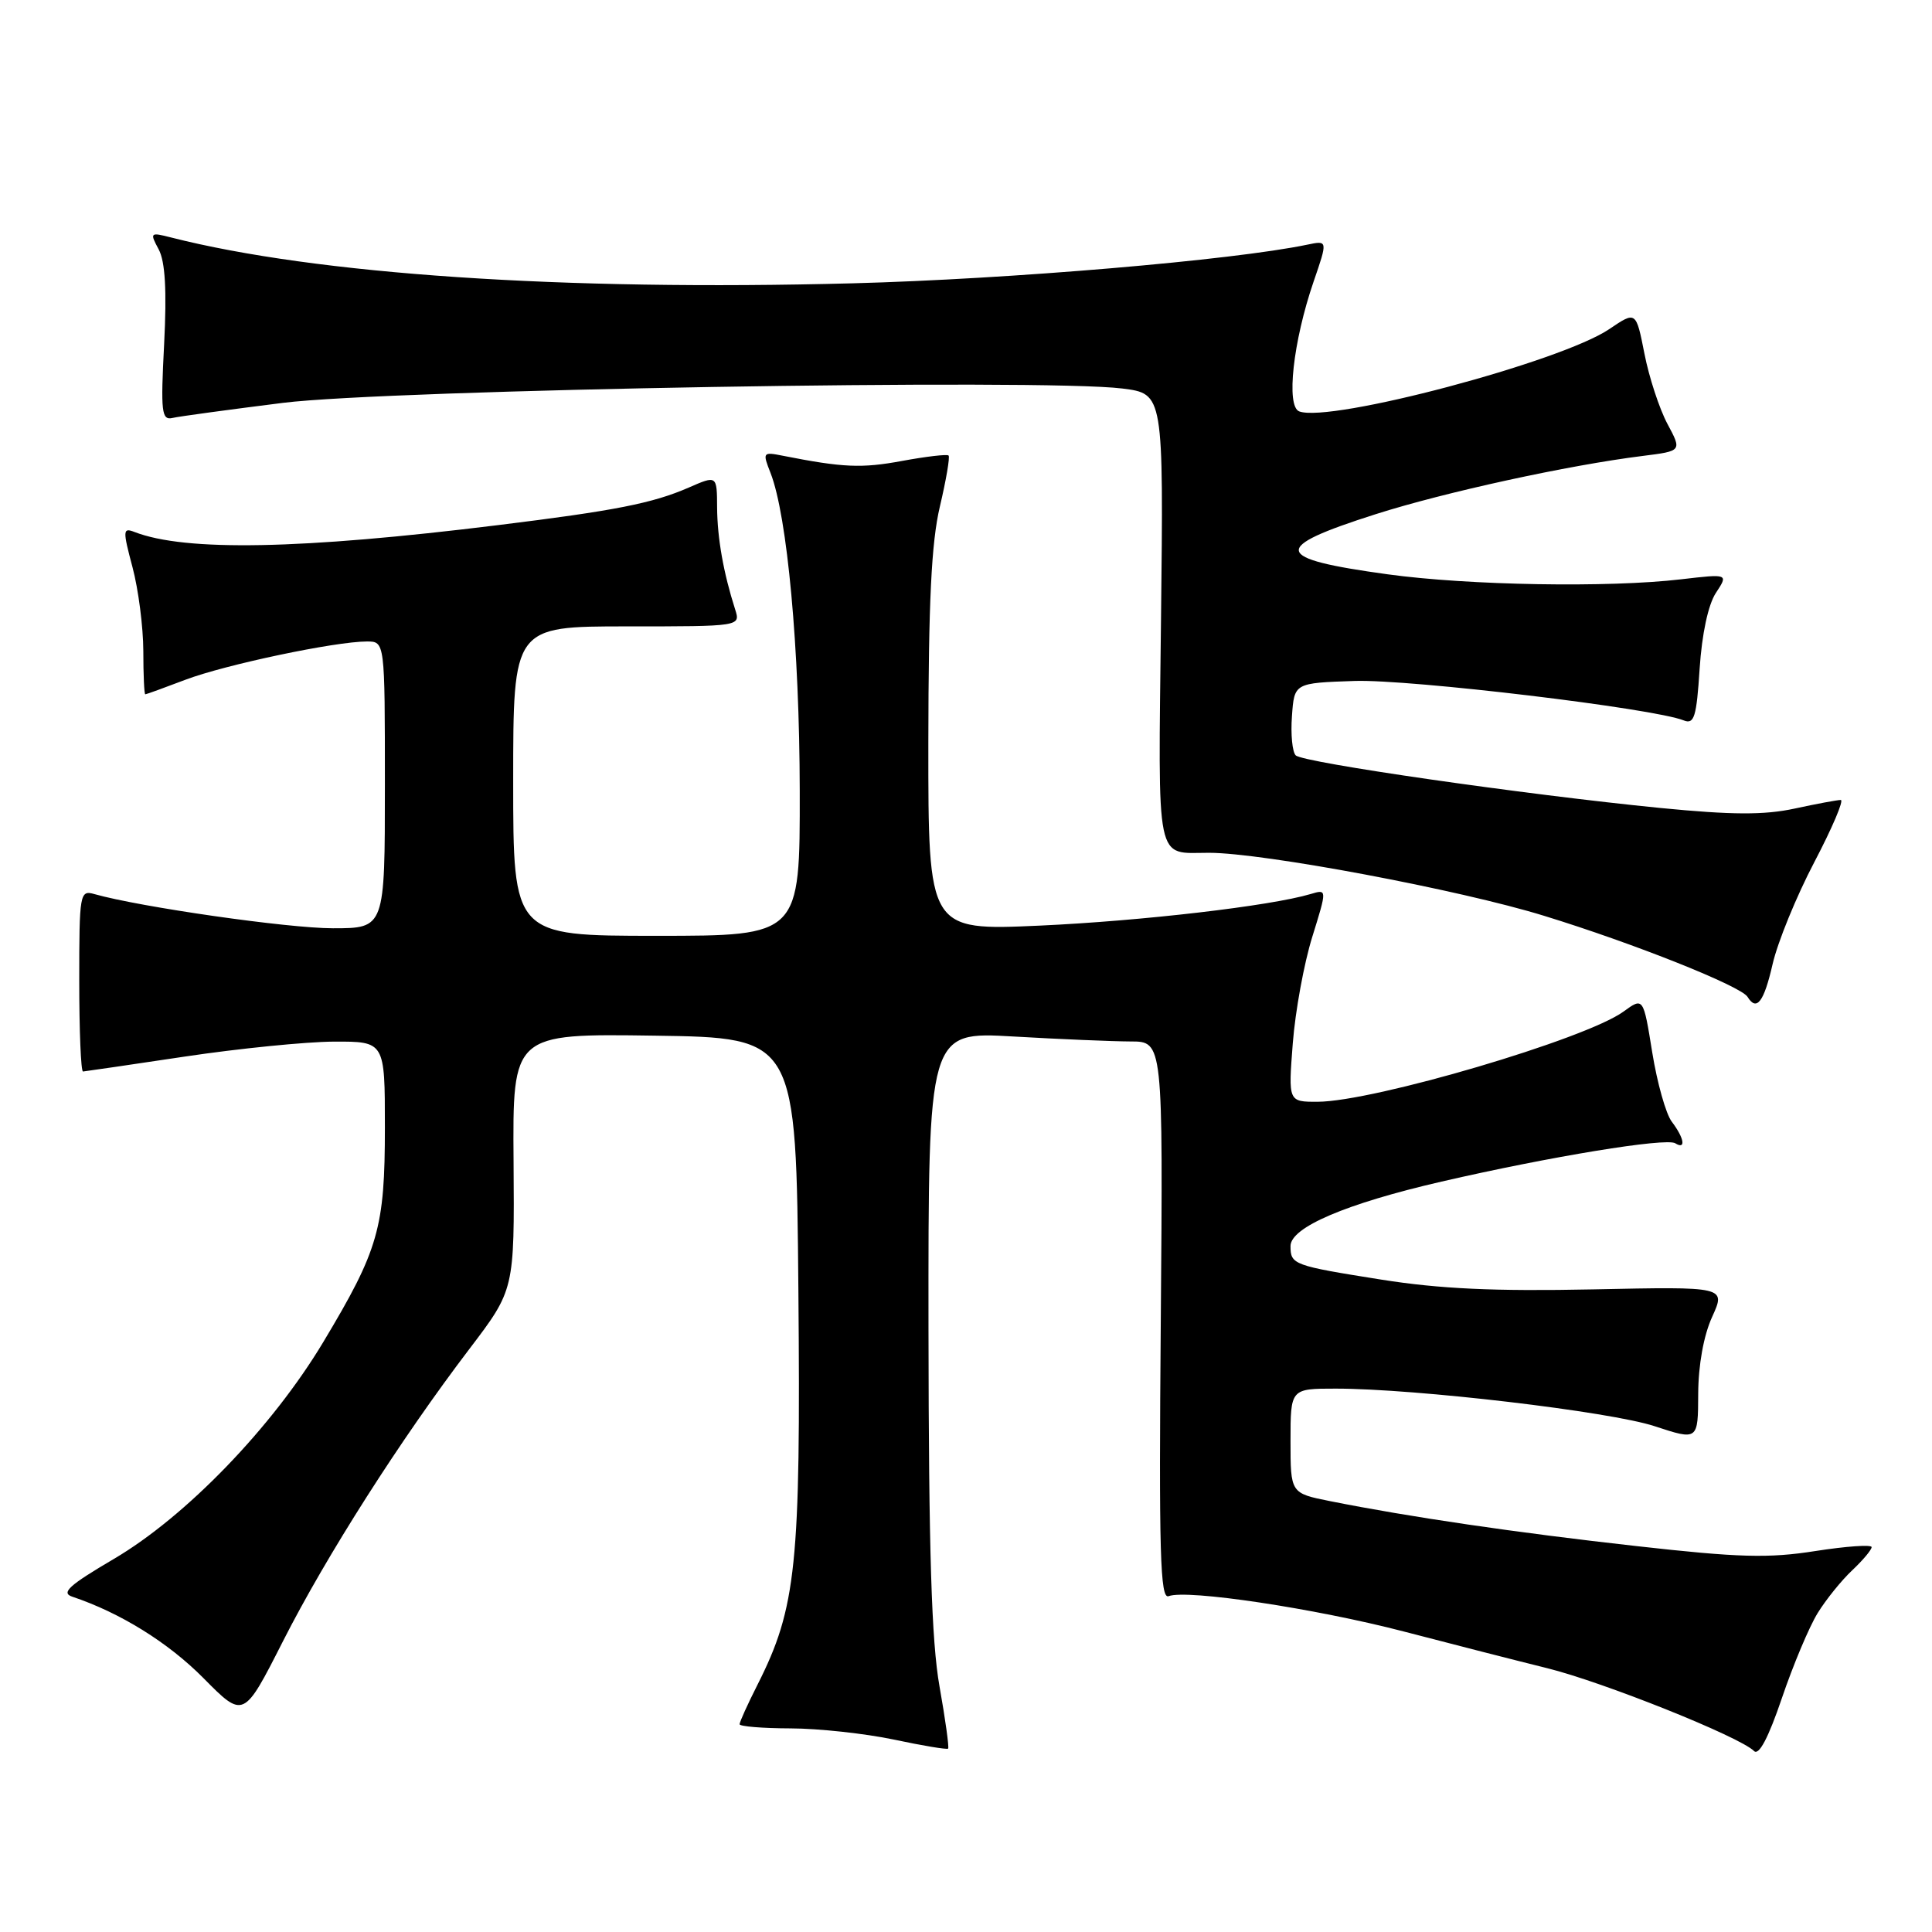 <?xml version="1.0" encoding="UTF-8" standalone="no"?>
<!DOCTYPE svg PUBLIC "-//W3C//DTD SVG 1.1//EN" "http://www.w3.org/Graphics/SVG/1.1/DTD/svg11.dtd" >
<svg xmlns="http://www.w3.org/2000/svg" xmlns:xlink="http://www.w3.org/1999/xlink" version="1.1" viewBox="0 0 256 256">
 <g >
 <path fill="currentColor"
d=" M 240.85 213.74 C 241.96 211.94 244.03 209.38 245.44 208.06 C 246.85 206.73 248.00 205.36 248.00 205.00 C 248.00 204.65 244.65 204.88 240.55 205.52 C 234.33 206.50 230.41 206.39 216.80 204.86 C 200.86 203.08 186.77 201.01 176.25 198.91 C 171.00 197.86 171.00 197.86 171.00 190.93 C 171.00 184.00 171.00 184.00 176.99 184.00 C 187.60 184.00 213.33 187.03 219.25 188.98 C 225.00 190.87 225.00 190.87 225.02 184.68 C 225.04 180.88 225.74 176.96 226.87 174.49 C 228.69 170.48 228.69 170.48 211.08 170.85 C 198.04 171.12 190.77 170.78 183.06 169.56 C 171.35 167.70 171.00 167.57 171.00 165.11 C 171.00 162.63 178.34 159.49 191.00 156.57 C 205.38 153.25 220.76 150.73 221.98 151.49 C 223.43 152.39 223.18 150.82 221.52 148.63 C 220.74 147.61 219.58 143.47 218.93 139.45 C 217.75 132.13 217.75 132.13 215.12 134.04 C 210.13 137.68 182.05 145.96 174.60 145.99 C 170.70 146.00 170.70 146.00 171.30 138.25 C 171.63 133.99 172.79 127.64 173.88 124.15 C 175.85 117.81 175.85 117.81 173.68 118.46 C 168.39 120.04 151.31 122.03 137.75 122.65 C 123.00 123.31 123.00 123.31 123.01 98.41 C 123.03 79.75 123.41 71.89 124.54 67.11 C 125.37 63.59 125.89 60.55 125.69 60.36 C 125.50 60.16 122.71 60.49 119.51 61.08 C 114.17 62.07 111.69 61.96 103.74 60.39 C 101.07 59.86 101.02 59.93 102.10 62.67 C 104.32 68.35 105.94 85.95 105.97 104.75 C 106.00 124.00 106.00 124.00 87.00 124.00 C 68.00 124.00 68.00 124.00 68.00 103.50 C 68.00 83.00 68.00 83.00 83.07 83.00 C 98.13 83.00 98.13 83.00 97.41 80.75 C 95.86 75.90 95.05 71.32 95.02 67.24 C 95.00 62.97 95.00 62.97 91.25 64.61 C 86.47 66.69 81.50 67.67 66.00 69.58 C 39.88 72.81 24.55 73.10 17.82 70.49 C 16.27 69.89 16.25 70.25 17.56 75.17 C 18.34 78.10 18.98 83.09 18.99 86.25 C 18.99 89.41 19.11 92.00 19.25 92.00 C 19.39 92.00 21.78 91.13 24.57 90.07 C 29.81 88.08 44.41 85.00 48.61 85.00 C 51.00 85.00 51.00 85.00 51.00 104.00 C 51.00 123.00 51.00 123.00 44.10 123.00 C 38.15 123.00 18.59 120.19 12.50 118.47 C 10.58 117.92 10.50 118.38 10.50 129.95 C 10.50 136.58 10.72 141.99 11.00 141.98 C 11.28 141.96 17.35 141.07 24.50 140.00 C 31.65 138.93 40.54 138.04 44.25 138.02 C 51.00 138.00 51.00 138.00 51.00 149.37 C 51.00 162.71 50.17 165.61 42.83 177.84 C 36.06 189.13 24.64 200.95 15.08 206.57 C 9.14 210.06 8.04 211.06 9.58 211.57 C 15.93 213.70 22.27 217.63 26.94 222.34 C 32.28 227.74 32.28 227.74 37.48 217.50 C 43.25 206.13 53.11 190.68 62.20 178.74 C 68.17 170.89 68.17 170.89 68.05 153.92 C 67.92 136.96 67.92 136.96 86.71 137.23 C 105.50 137.50 105.50 137.50 105.79 171.00 C 106.11 207.38 105.53 213.02 100.38 223.22 C 99.07 225.81 98.00 228.17 98.00 228.47 C 98.00 228.76 101.04 229.01 104.75 229.02 C 108.46 229.03 114.62 229.70 118.43 230.50 C 122.24 231.31 125.48 231.85 125.63 231.70 C 125.78 231.55 125.27 227.84 124.49 223.46 C 123.43 217.50 123.06 205.58 123.03 176.10 C 123.00 136.69 123.00 136.69 134.25 137.34 C 140.44 137.70 147.44 137.99 149.81 138.00 C 154.11 138.00 154.11 138.00 153.81 175.01 C 153.55 205.80 153.73 211.94 154.85 211.50 C 157.28 210.57 174.24 213.12 186.00 216.18 C 192.32 217.83 200.88 220.02 205.00 221.04 C 212.43 222.88 230.52 230.12 232.42 232.02 C 233.06 232.66 234.33 230.26 236.11 225.01 C 237.60 220.62 239.73 215.55 240.85 213.74 Z  M 234.88 127.75 C 235.54 124.86 238.02 118.79 240.40 114.25 C 242.78 109.71 244.36 106.00 243.91 106.00 C 243.46 106.00 240.71 106.51 237.80 107.14 C 233.77 108.01 229.50 107.99 220.00 107.06 C 202.08 105.29 172.65 101.05 171.69 100.09 C 171.24 99.64 171.01 97.30 171.19 94.89 C 171.50 90.50 171.50 90.50 179.50 90.23 C 186.83 89.99 219.18 93.86 223.11 95.46 C 224.49 96.01 224.80 95.01 225.21 88.61 C 225.51 84.02 226.34 80.13 227.36 78.57 C 229.03 76.03 229.03 76.03 222.76 76.76 C 213.18 77.89 194.58 77.57 183.88 76.10 C 168.59 74.00 168.31 72.59 182.29 68.13 C 191.46 65.21 207.81 61.64 217.69 60.41 C 222.87 59.76 222.87 59.76 220.94 56.16 C 219.88 54.17 218.51 50.00 217.90 46.88 C 216.78 41.21 216.78 41.21 213.25 43.60 C 206.86 47.94 176.22 56.07 172.15 54.51 C 170.39 53.83 171.34 45.24 174.05 37.34 C 175.94 31.85 175.94 31.85 173.22 32.42 C 163.35 34.48 133.79 36.99 113.00 37.54 C 74.50 38.56 41.90 36.36 22.64 31.46 C 19.90 30.76 19.83 30.82 21.03 33.05 C 21.89 34.67 22.11 38.46 21.75 45.56 C 21.28 54.64 21.41 55.71 22.86 55.38 C 23.76 55.17 30.35 54.28 37.50 53.38 C 51.53 51.63 138.07 50.15 148.71 51.48 C 154.18 52.17 154.18 52.17 153.84 82.07 C 153.46 115.09 153.04 113.00 160.20 113.00 C 167.36 113.00 193.40 117.89 204.60 121.35 C 216.53 125.02 230.67 130.66 231.56 132.09 C 232.76 134.05 233.73 132.78 234.88 127.75 Z "/>
</g>
</svg>